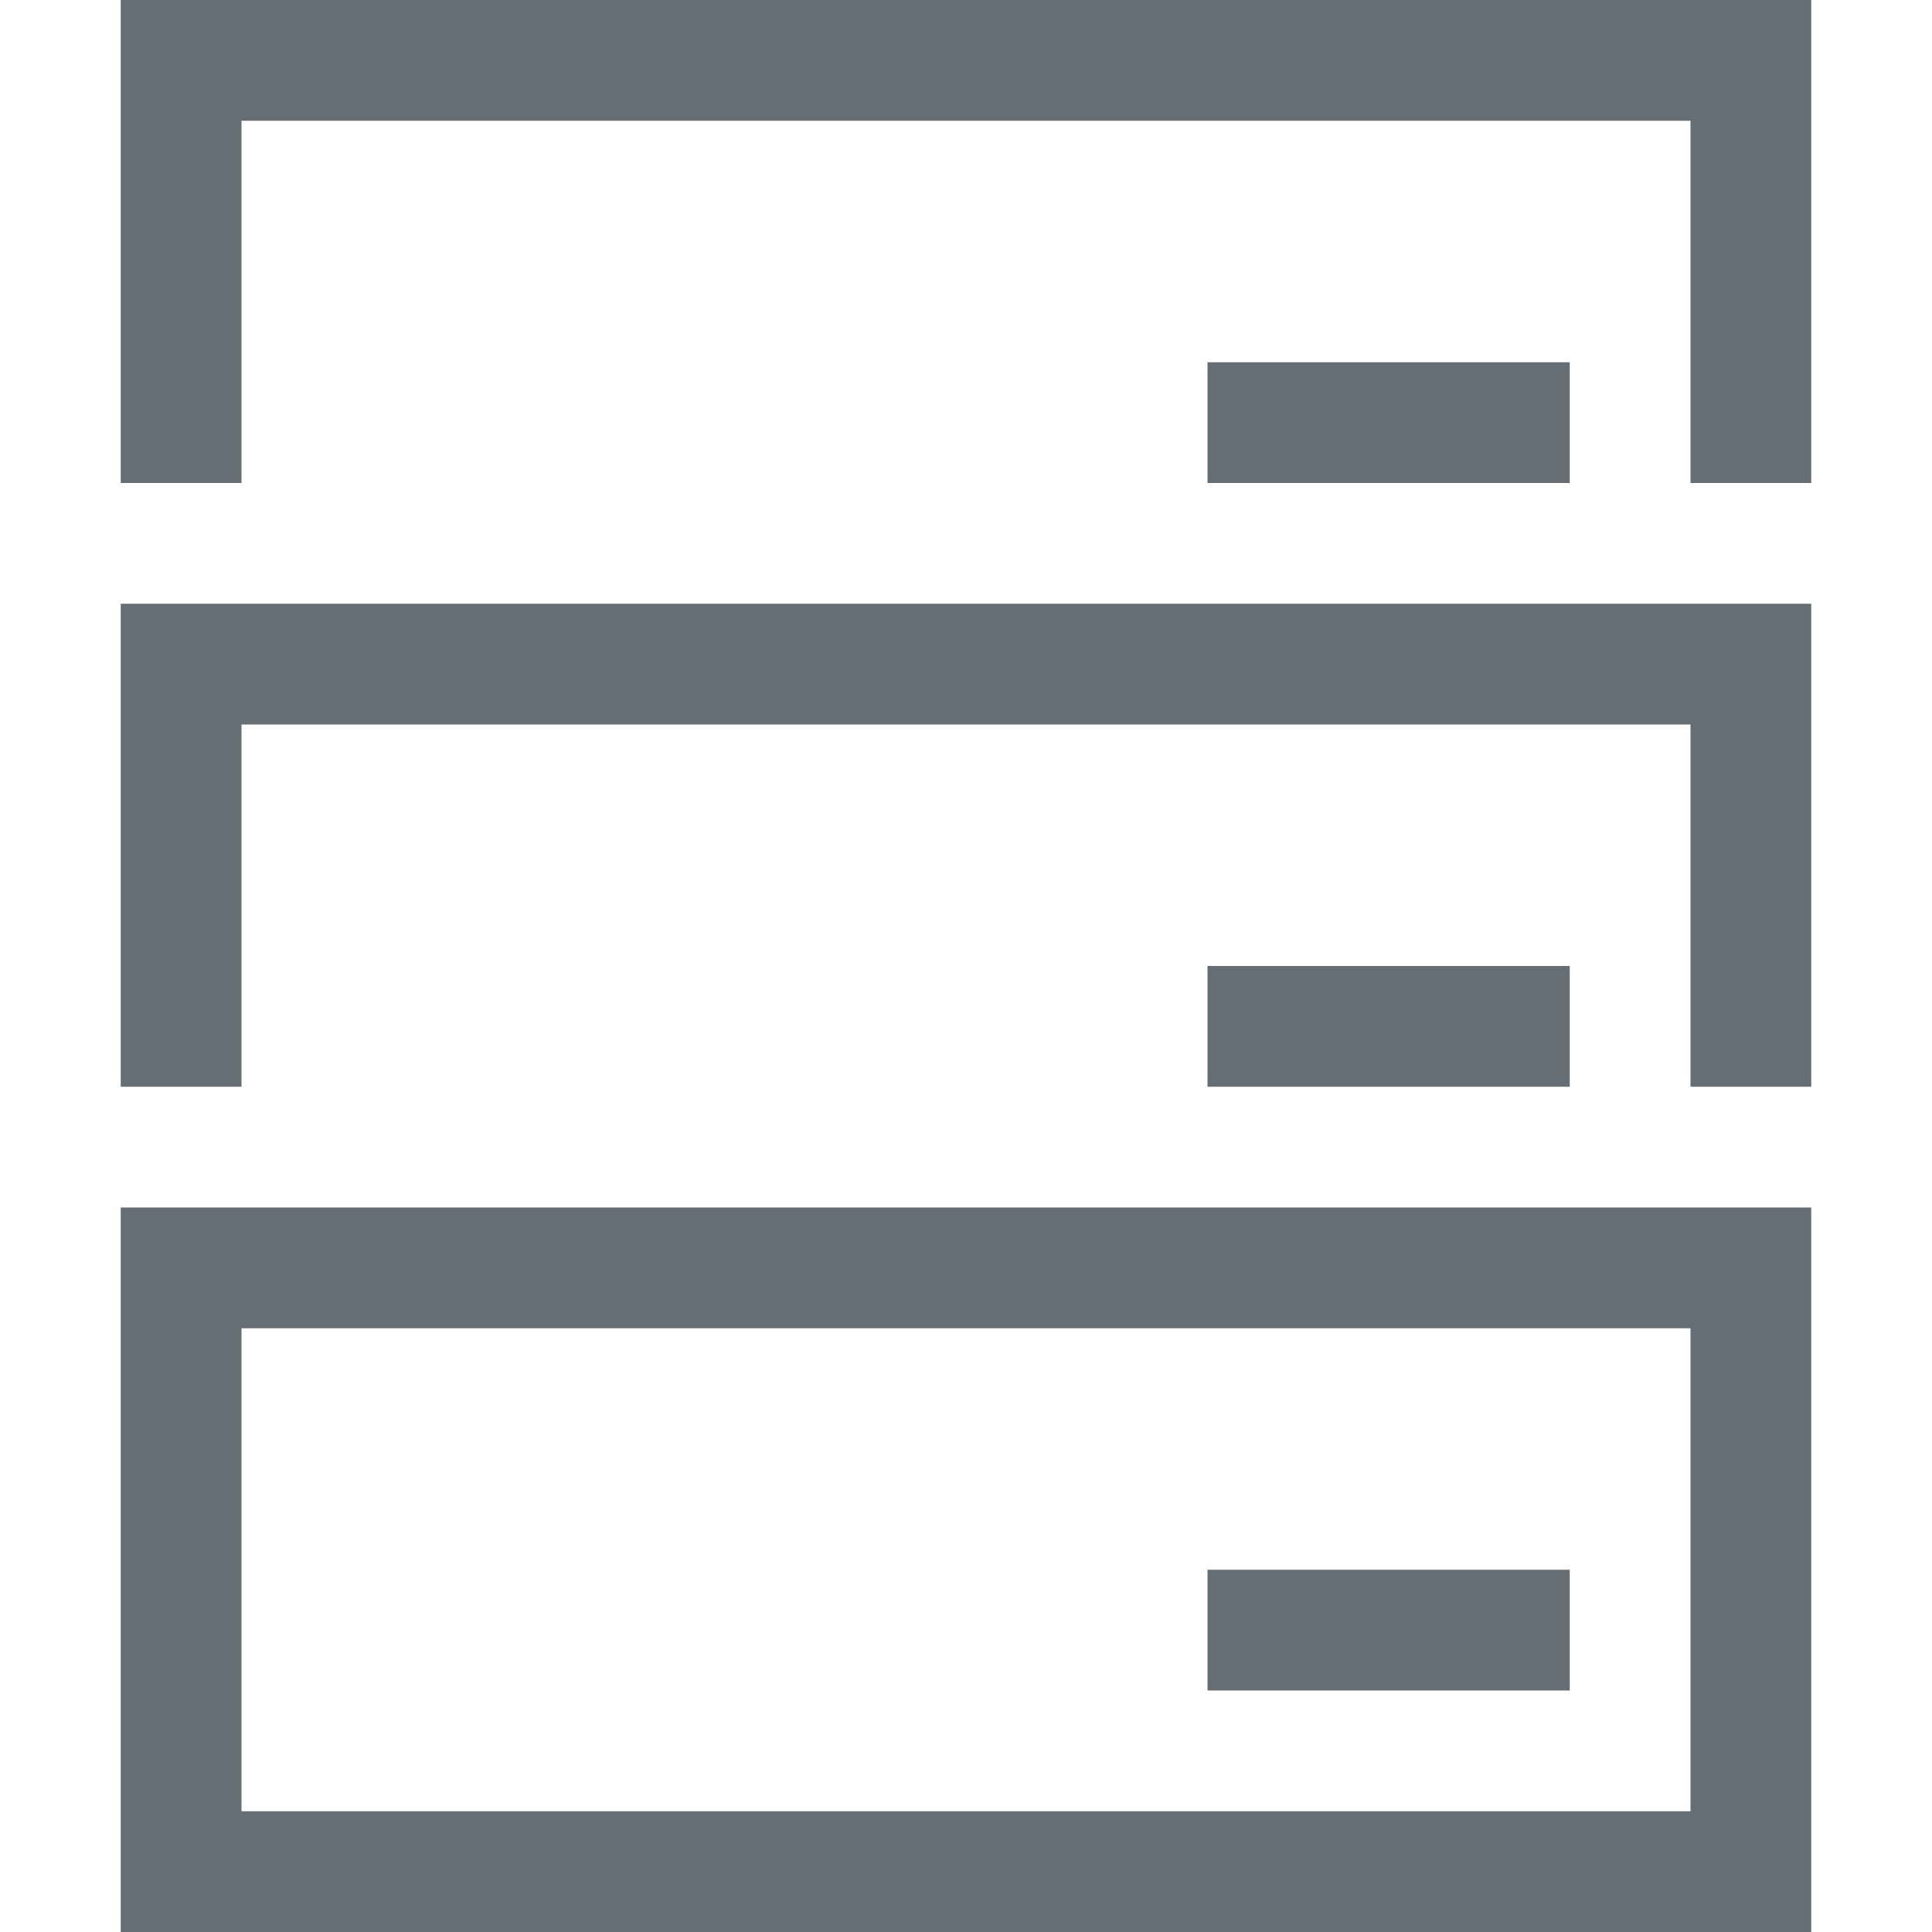 <svg xmlns="http://www.w3.org/2000/svg" width="16" height="16">
 <g transform="translate(-392 -40)">
  <path fill="#656e74" d="M402 43h3v1h-3z"/>
  <path fill="#656e74" fill-rule="evenodd" d="M393 40v4h1v-3h12v3h1v-4z" color="#000" font-family="sans-serif" font-weight="400" overflow="visible"/>
  <path fill="#656e74" d="M402 48h3v1h-3z"/>
  <path fill="#656e74" fill-rule="evenodd" d="M393 45v4h1v-3h12v3h1v-4z" color="#000" font-family="sans-serif" font-weight="400" overflow="visible"/>
  <path fill="#656e74" d="M402 53h3v1h-3z"/>
  <path fill="#656e74" fill-rule="evenodd" d="M393 50v6h14v-6zm1 1h12v4h-12z" color="#000" font-family="sans-serif" font-weight="400" overflow="visible"/>
 </g>
</svg>
